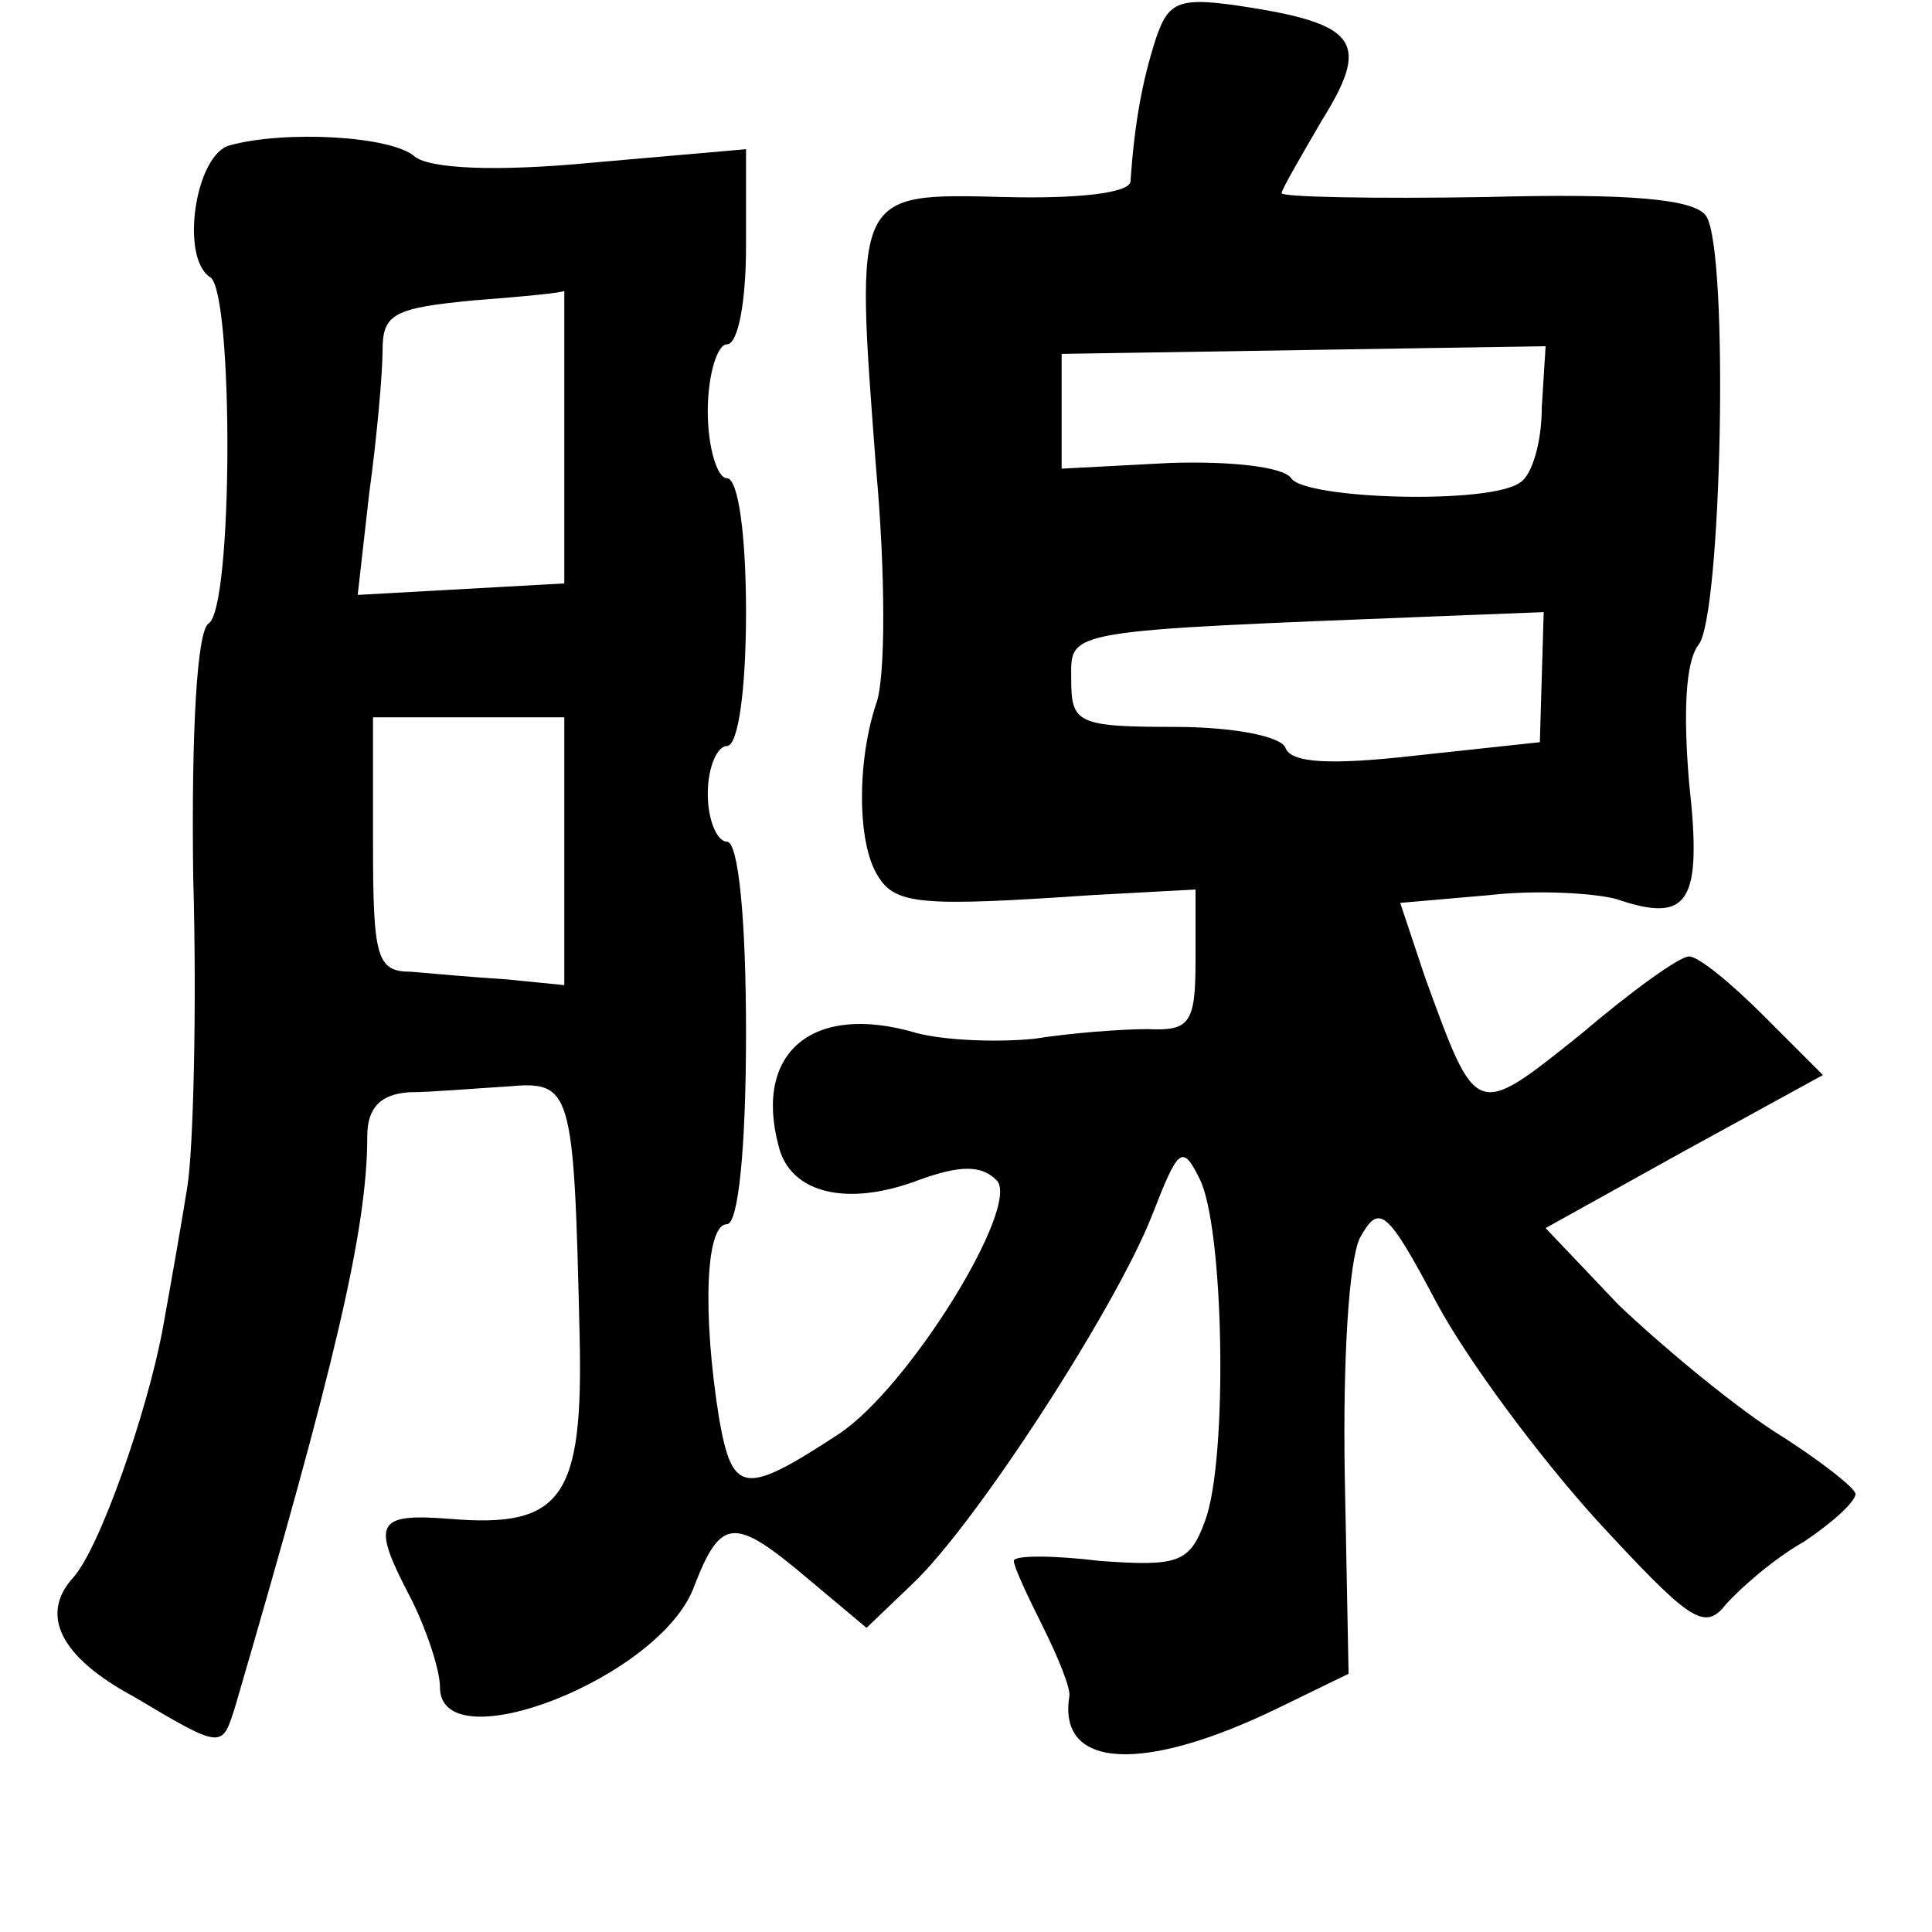 <?xml version="1.0" standalone="no"?>
<!DOCTYPE svg PUBLIC "-//W3C//DTD SVG 20010904//EN"
 "http://www.w3.org/TR/2001/REC-SVG-20010904/DTD/svg10.dtd">
<svg version="1.0" xmlns="http://www.w3.org/2000/svg"
 width="101pt" height="101pt" viewBox="0 0 101 101"
 preserveAspectRatio="xMidYMid meet">
<g transform="translate(0,101) scale(0.1,-0.1)"
fill="#000000" stroke="none">
<path d="M604 989 c-7 -22 -11 -44 -13 -74 -1 -6 -28 -9 -66 -8 -79 2 -78 3
-67 -142 5 -55 5 -110 0 -123 -10 -30 -10 -73 1 -90 9 -15 23 -16 111 -10 l55
3 0 -37 c0 -33 -3 -37 -25 -36 -14 0 -40 -2 -59 -5 -19 -2 -47 -1 -62 3 -54
16 -85 -10 -72 -59 6 -25 36 -32 73 -18 22 8 33 8 41 0 13 -13 -46 -109 -83
-133 -49 -32 -55 -31 -62 8 -9 56 -7 102 4 102 6 0 10 40 10 100 0 60 -4 100
-10 100 -5 0 -10 11 -10 25 0 14 5 25 10 25 6 0 10 30 10 70 0 40 -4 70 -10
70 -5 0 -10 16 -10 35 0 19 5 35 10 35 6 0 10 23 10 51 l0 51 -80 -7 c-52 -5
-85 -3 -93 3 -12 11 -68 14 -97 6 -18 -5 -26 -59 -10 -69 12 -8 12 -173 -1
-181 -6 -4 -9 -56 -8 -132 2 -70 0 -143 -3 -162 -3 -19 -9 -53 -13 -75 -8 -43
-33 -115 -47 -130 -17 -19 -7 -41 32 -62 47 -28 46 -27 53 -5 52 178 69 249
69 298 0 15 7 22 22 23 11 0 34 2 51 3 34 3 35 0 38 -130 2 -85 -9 -101 -68
-96 -39 3 -41 -2 -20 -42 8 -16 15 -37 15 -46 0 -40 116 5 133 53 14 36 21 36
59 4 l31 -26 24 23 c33 31 106 144 125 192 14 36 16 38 25 20 13 -25 15 -147
3 -179 -8 -22 -14 -24 -55 -21 -25 3 -45 3 -45 0 0 -3 7 -18 15 -34 8 -16 15
-33 14 -37 -6 -38 39 -40 109 -6 l37 18 -2 104 c-1 59 2 112 8 124 10 18 14
15 40 -34 16 -30 54 -81 84 -114 48 -52 56 -58 67 -44 7 8 25 24 41 33 15 10
27 21 27 25 0 3 -19 18 -43 33 -23 15 -59 45 -81 66 l-38 40 72 40 73 40 -31
31 c-17 17 -34 31 -39 31 -5 0 -30 -18 -57 -41 -55 -44 -54 -44 -81 30 l-13
39 46 4 c26 3 56 1 67 -2 38 -13 45 -2 38 61 -3 36 -2 63 5 72 12 15 16 205 4
224 -6 9 -40 12 -115 10 -59 -1 -107 0 -107 2 0 2 10 19 21 38 25 40 19 50
-37 59 -38 6 -43 4 -50 -17z m-309 -207 l0 -77 -54 -3 -54 -3 6 53 c4 29 7 63
7 75 0 19 6 22 48 26 26 2 47 4 47 5 0 1 0 -33 0 -76z m511 15 c0 -18 -5 -35
-11 -39 -15 -12 -113 -9 -120 2 -4 6 -32 9 -63 8 l-57 -3 0 30 0 30 126 2 127
2 -2 -32z m0 -141 l-1 -34 -65 -7 c-44 -5 -65 -4 -68 4 -2 6 -27 11 -58 11
-51 0 -54 2 -54 25 0 26 -6 25 196 33 l51 2 -1 -34z m-511 -91 l0 -70 -30 3
c-16 1 -39 3 -50 4 -18 0 -20 7 -20 67 l0 66 50 0 50 0 0 -70z"/>
</g>
</svg>
